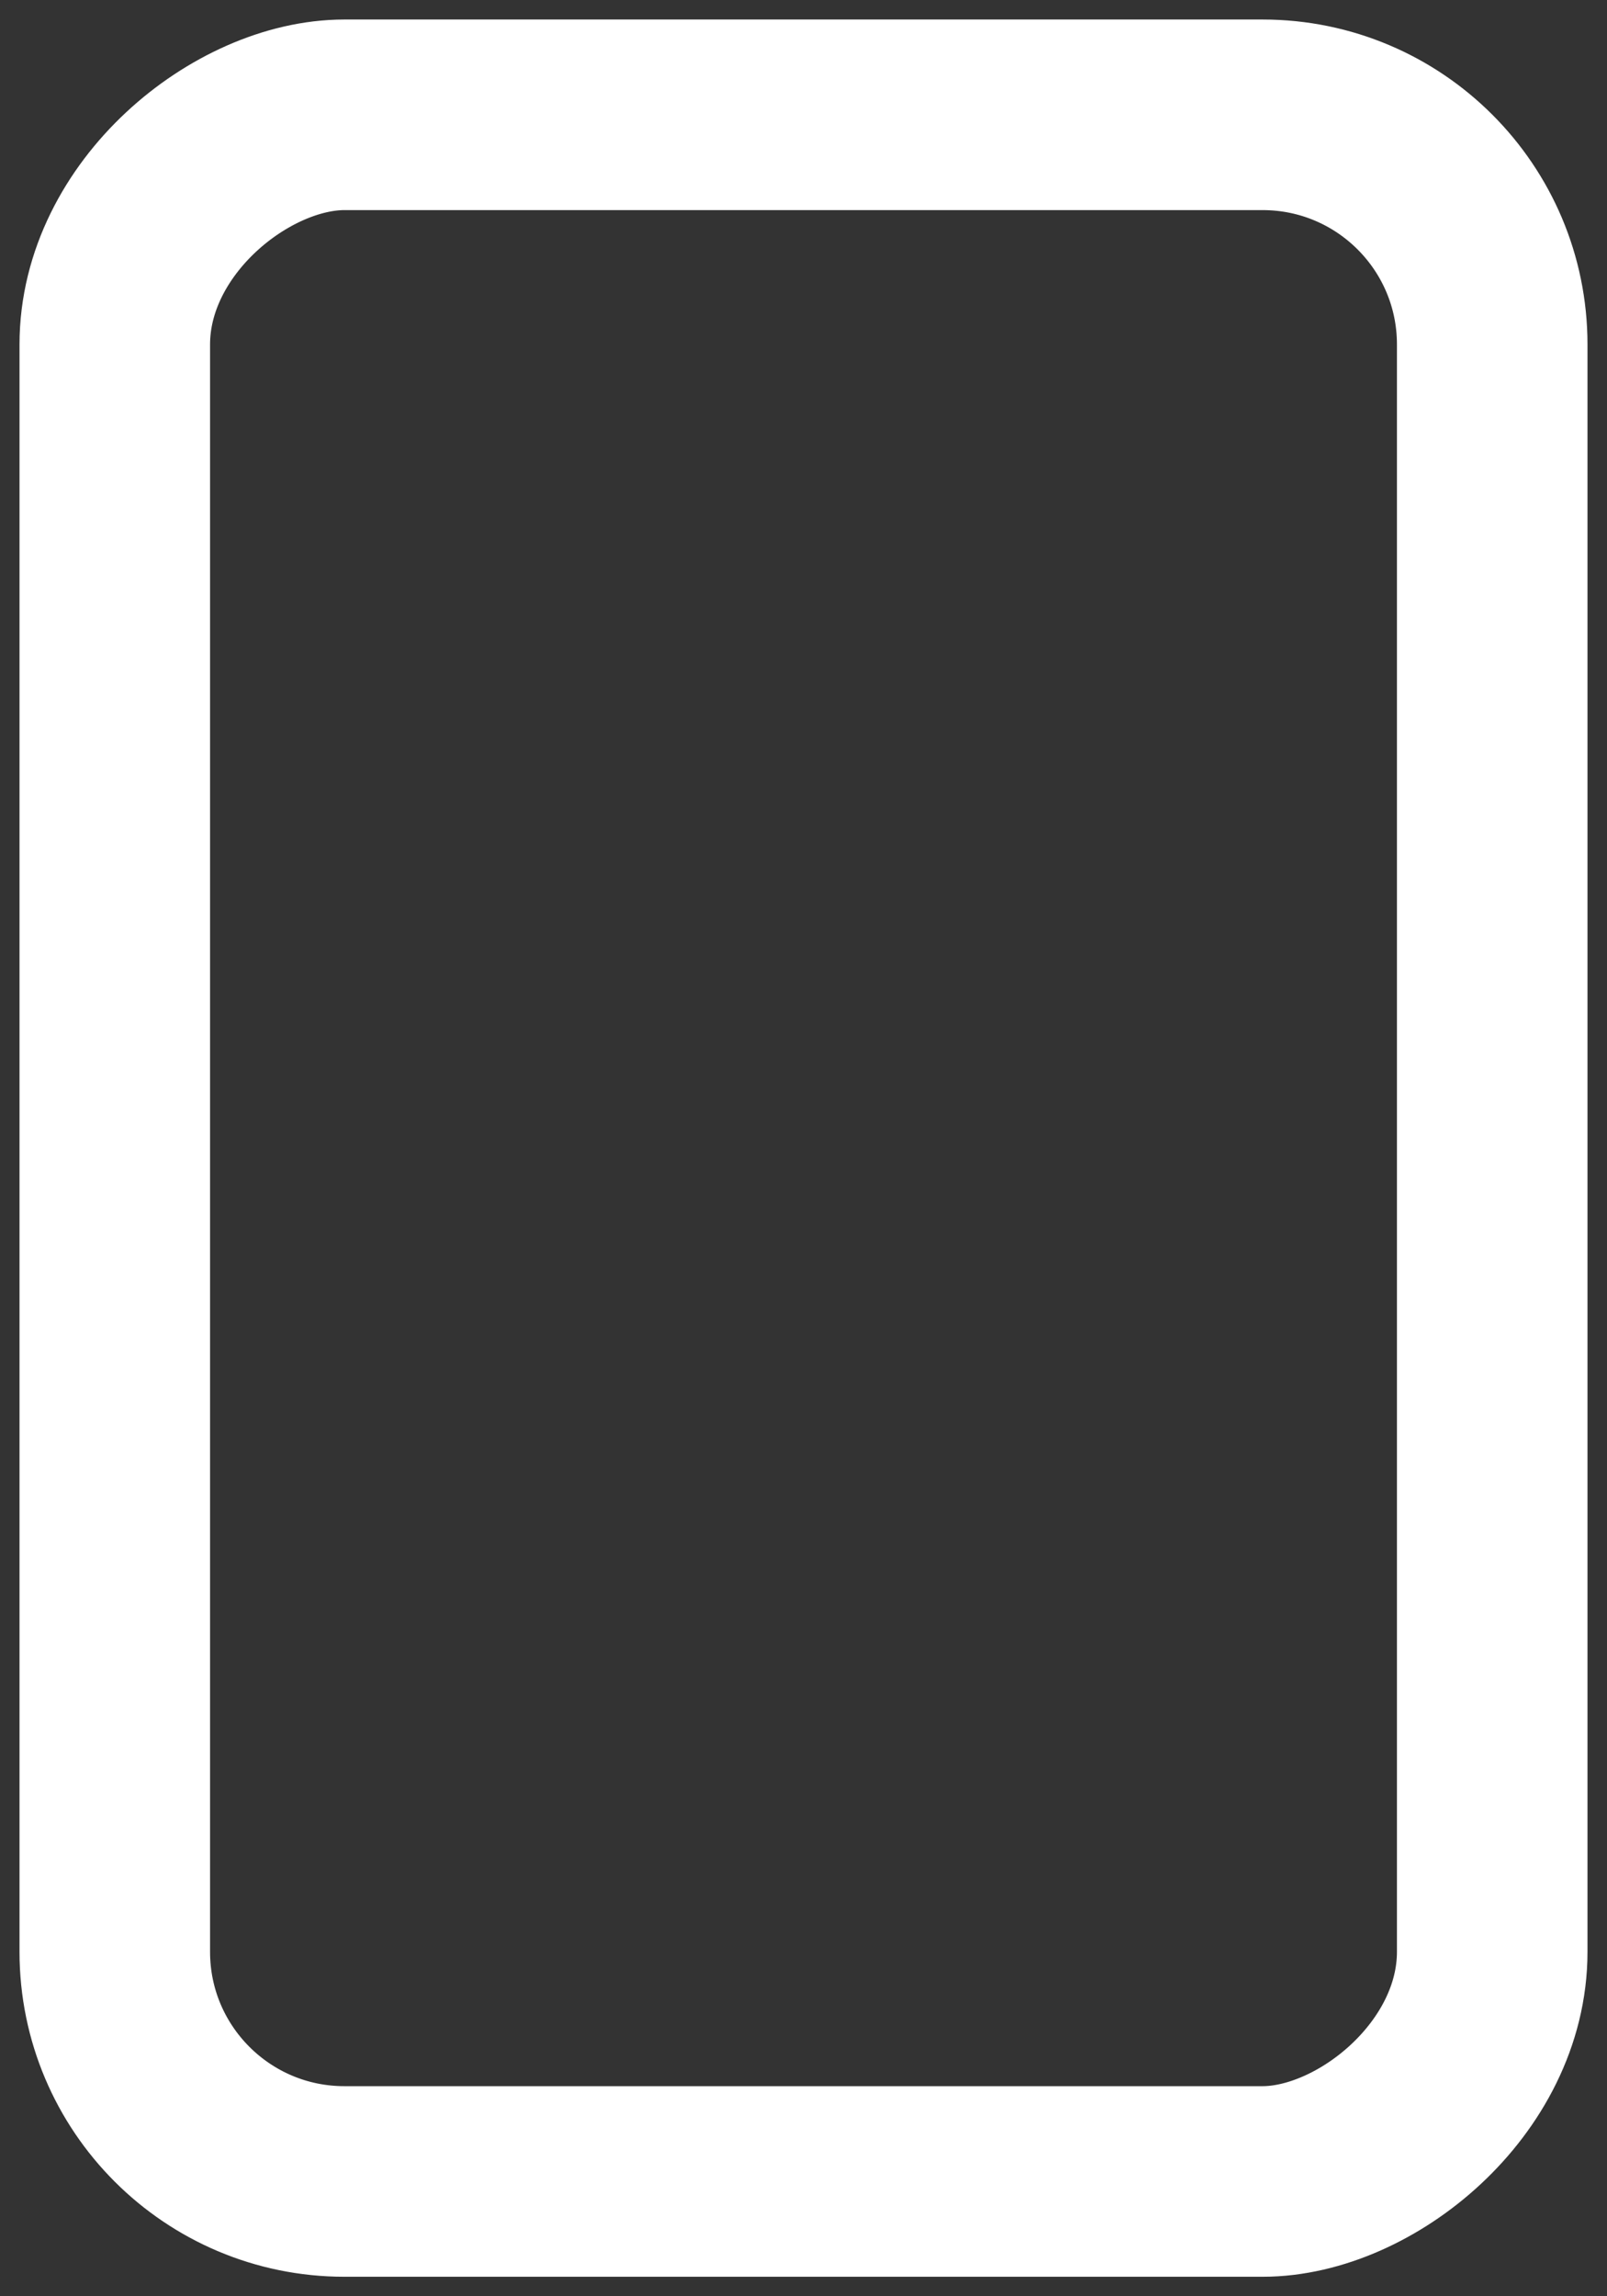 <svg width="14" height="20" viewBox="0 0 14 20" fill="none" xmlns="http://www.w3.org/2000/svg">
<rect x="0" y="0" width="14" height="20" fill="#333333" stroke="none"/>
<rect x="1" y="19" width="18" height="12" rx="2" transform="rotate(-90 1 19)" stroke="white" stroke-width="1.66"/>
</svg>

